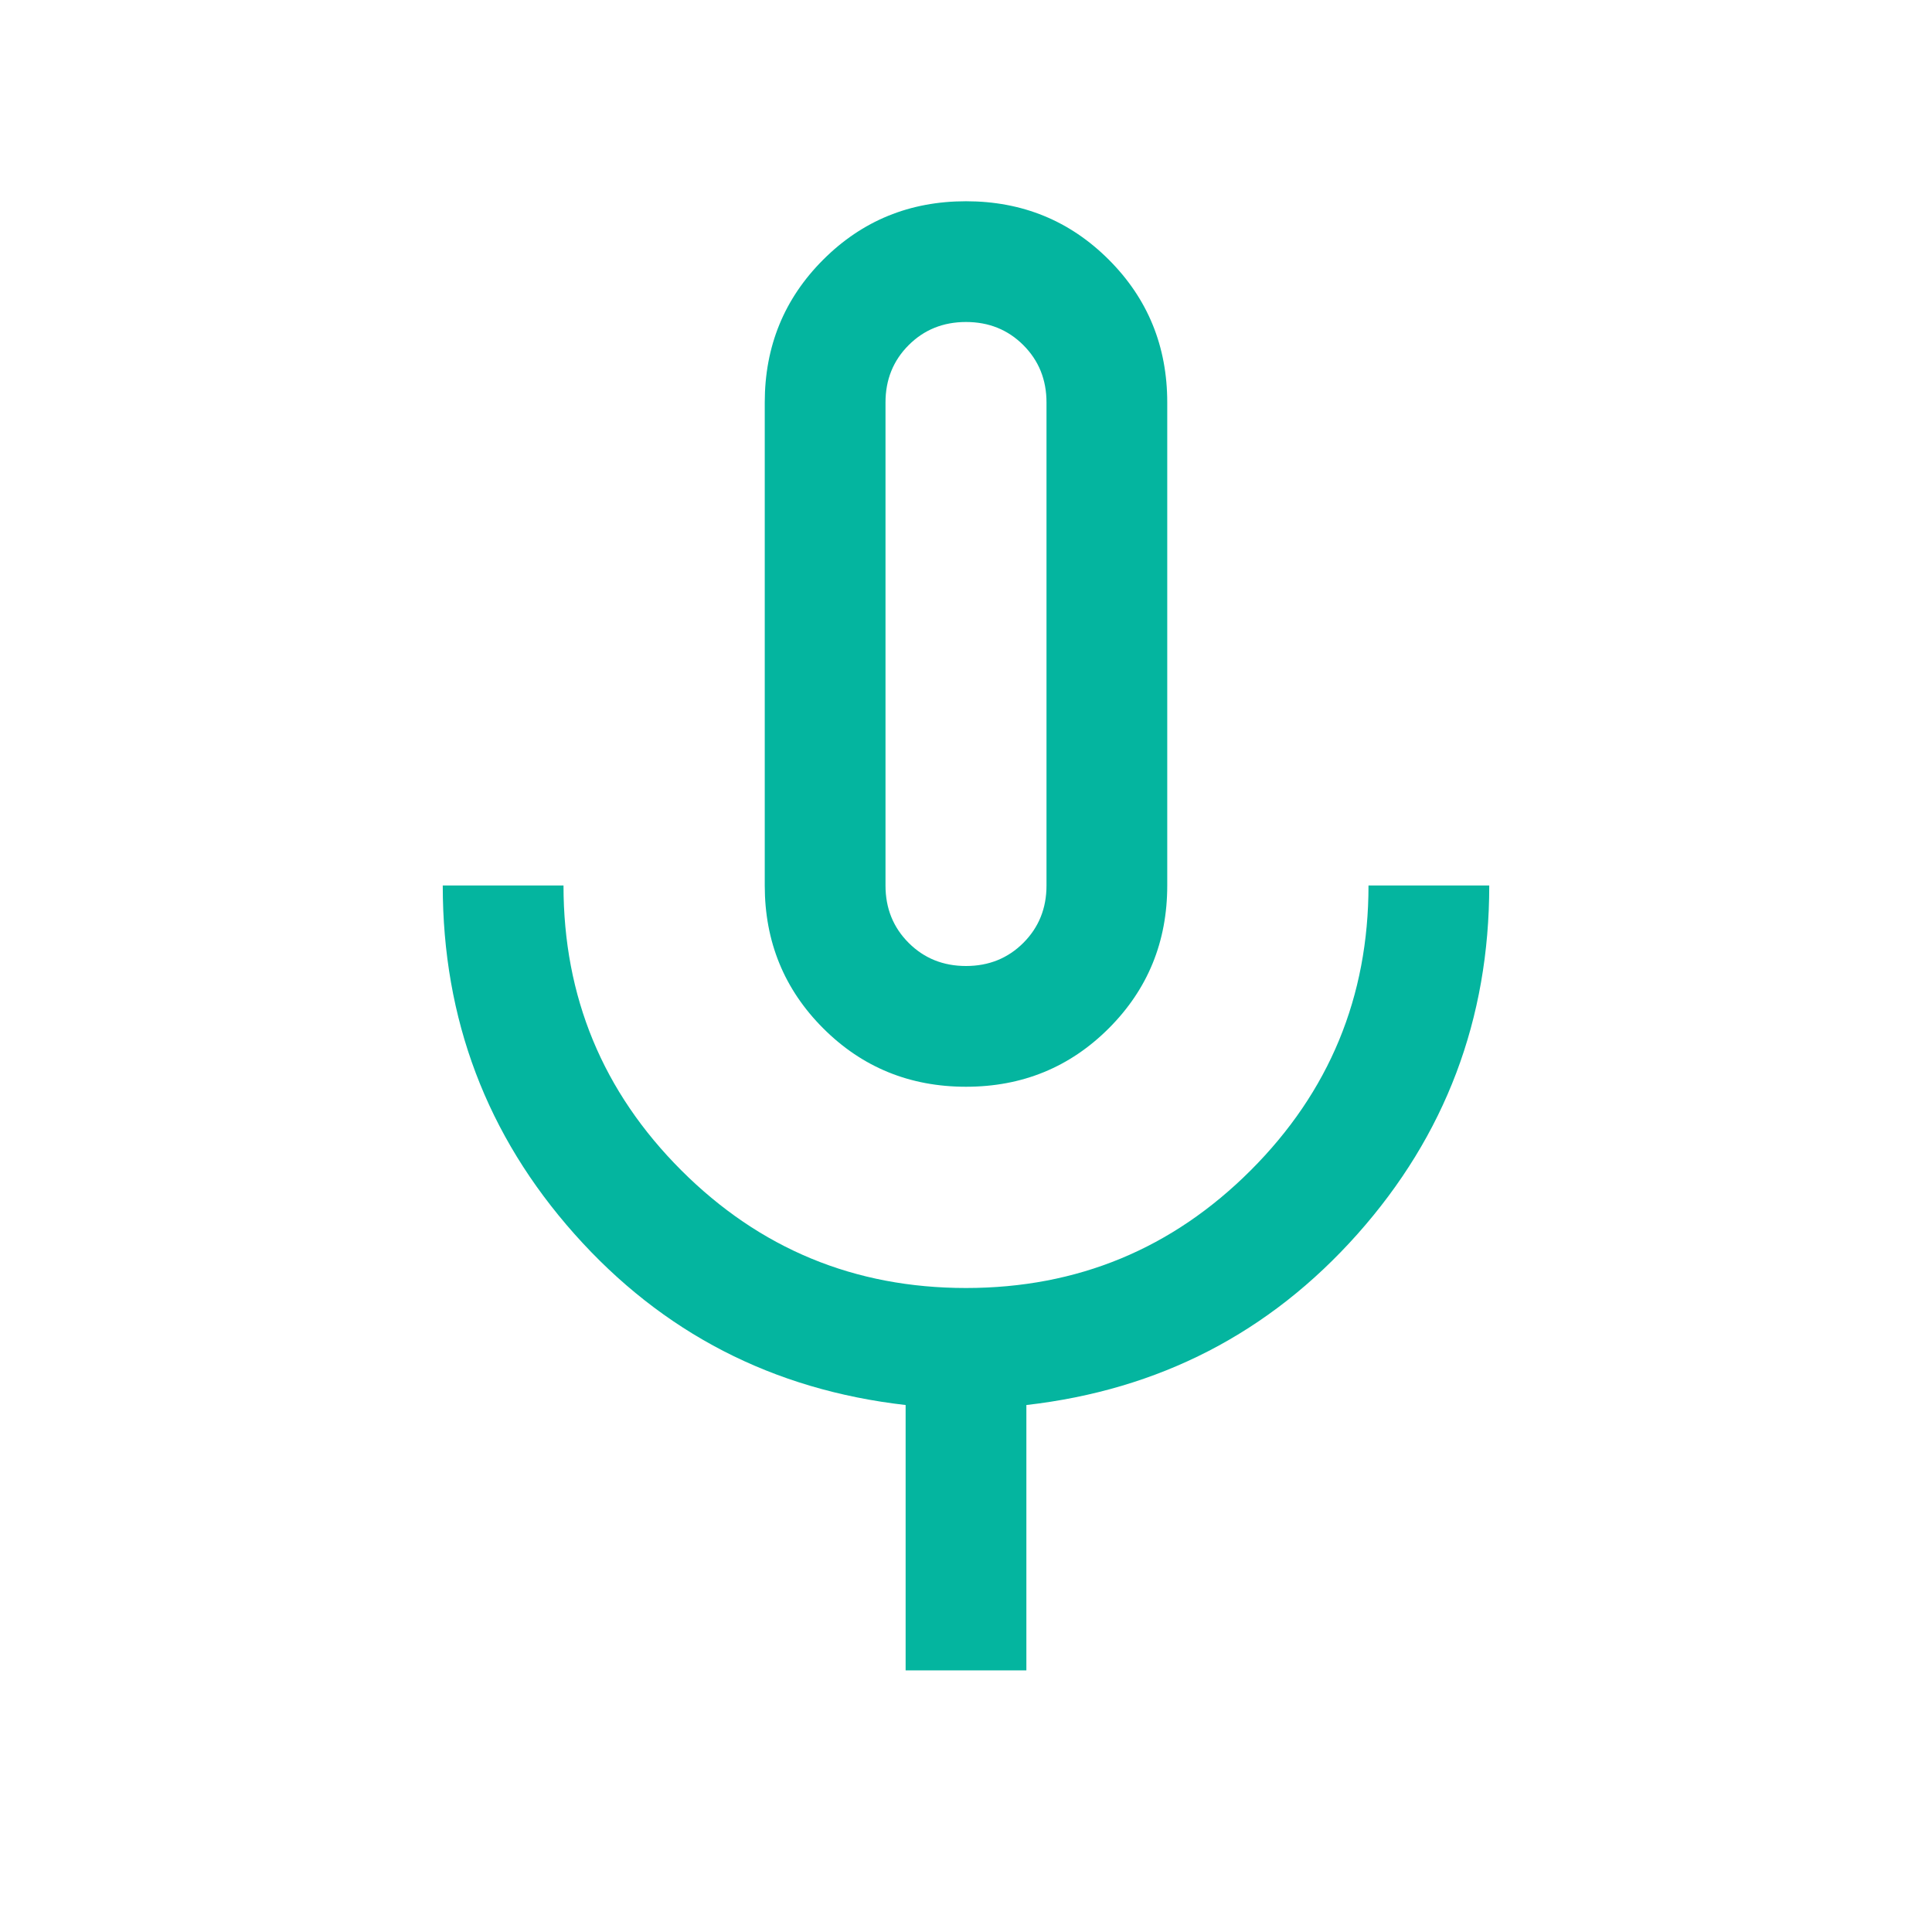 <svg xmlns="http://www.w3.org/2000/svg" height="24px" viewBox="0 -960 960 960" width="24px" fill="#04b59f"><path d="M480-420q-41.92 0-70.96-29.04Q380-478.08 380-520v-240q0-41.92 29.04-70.96Q438.08-860 480-860q41.92 0 70.96 29.04Q580-801.92 580-760v240q0 41.92-29.04 70.96Q521.92-420 480-420Zm0-220Zm-30 510v-131.85q-99-11.31-164.5-84.92Q220-420.39 220-520h60q0 83 58.5 141.5T480-320q83 0 141.5-58.5T680-520h60q0 99.61-65.5 173.23Q609-273.16 510-261.85V-130h-60Zm30-350q17 0 28.5-11.5T520-520v-240q0-17-11.5-28.5T480-800q-17 0-28.5 11.5T440-760v240q0 17 11.5 28.5T480-480Z"/></svg>